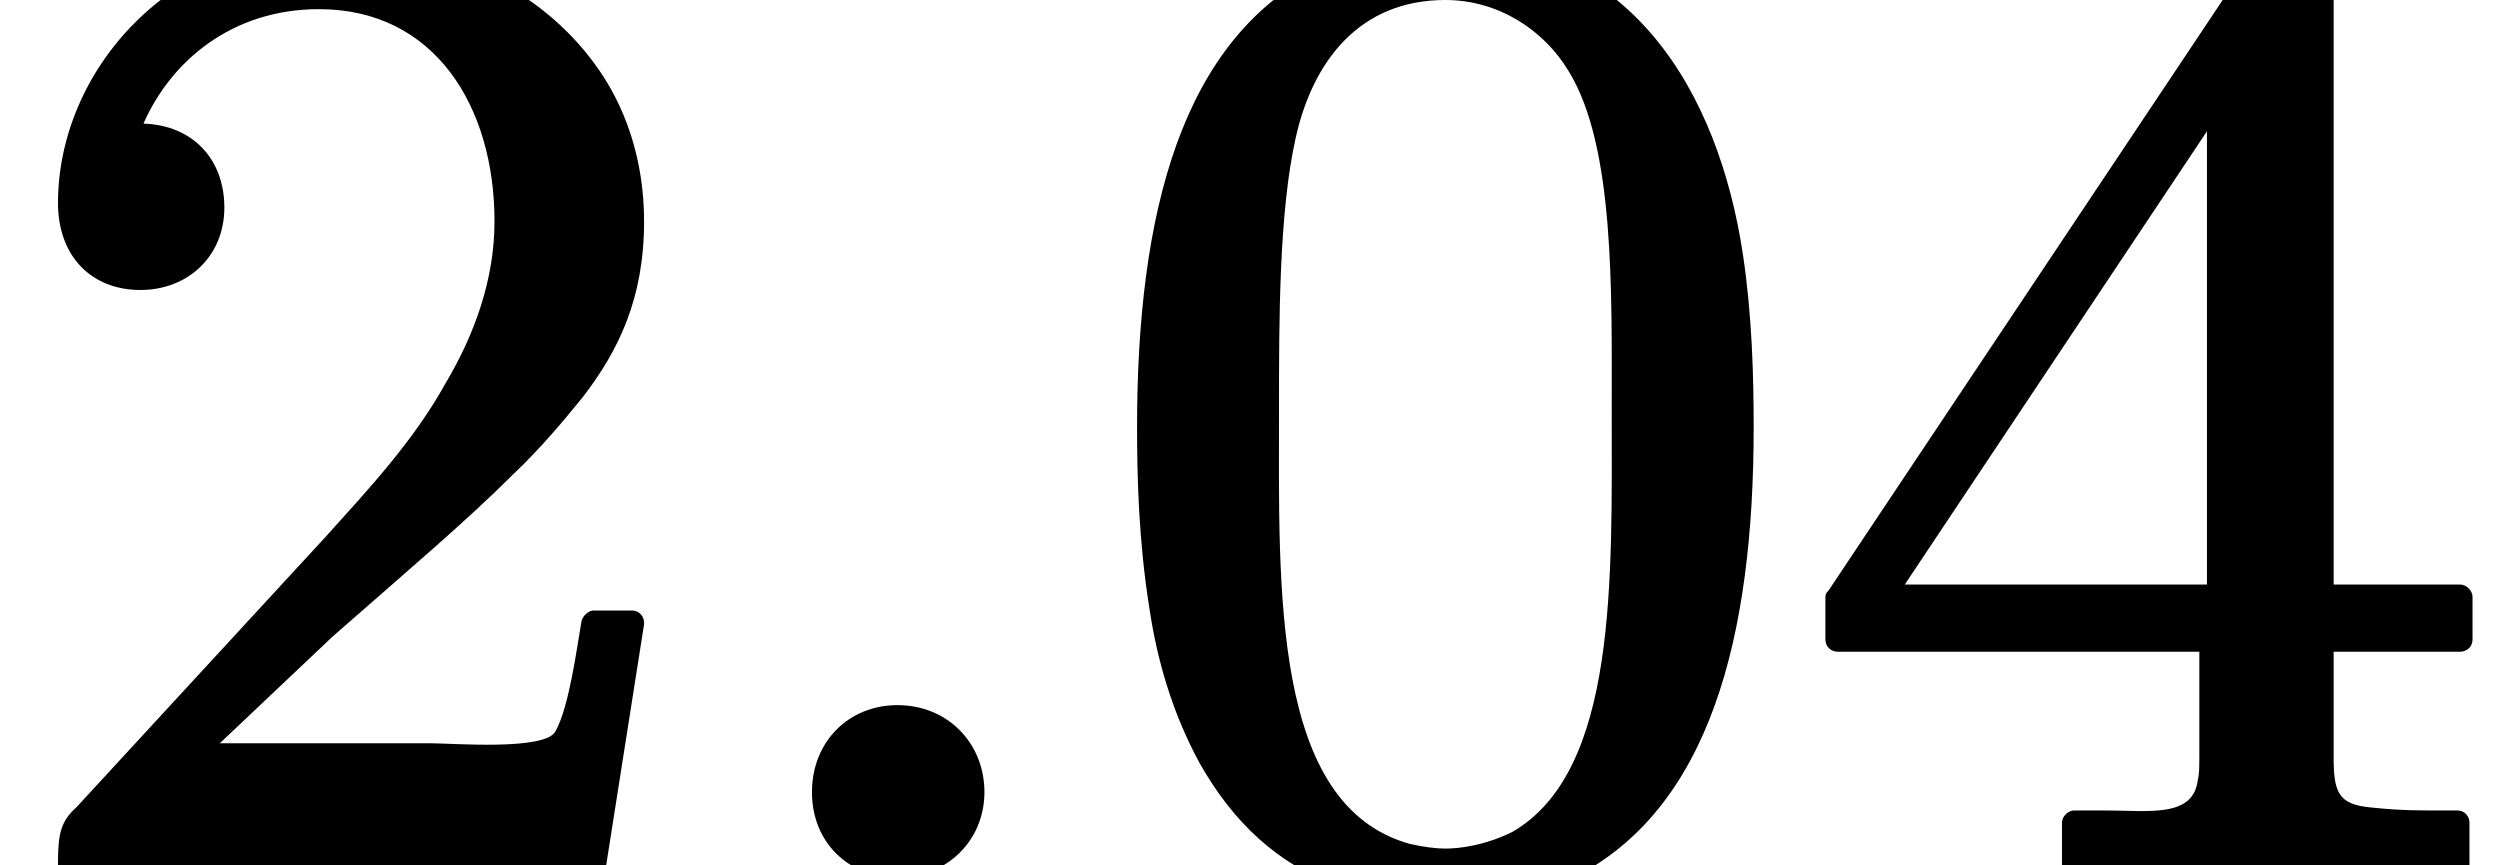 <?xml version='1.0' encoding='UTF-8'?>
<!-- This file was generated by dvisvgm 3.4 -->
<svg version='1.1' xmlns='http://www.w3.org/2000/svg' xmlns:xlink='http://www.w3.org/1999/xlink' width='16.38pt' height='5.67pt' viewBox='0 -5.67 16.38 5.67'>
<defs>
<path id='g9-58' d='M1.27-1.05C.95-1.05 .71-.81 .71-.48S.95 .08 1.27 .08S1.84-.16 1.84-.48S1.6-1.05 1.27-1.05Z'/>
<path id='g10-48' d='M3.39-2.98C3.39-1.88 3.43-.62 2.74-.22C2.56-.13 2.39-.11 2.3-.11C2.24-.11 2.16-.12 2.07-.14C1.16-.39 1.21-1.81 1.21-2.98C1.21-3.58 1.21-4.28 1.32-4.77S1.73-5.67 2.3-5.67C2.65-5.67 2.95-5.47 3.11-5.2C3.41-4.71 3.39-3.76 3.39-2.98ZM4.32-2.87C4.32-3.2 4.31-3.6 4.25-4C4.09-5.07 3.51-6.05 2.3-6.05C2.05-6.05 1.78-6.01 1.51-5.88C.56-5.43 .28-4.25 .28-2.87C.28-2.55 .29-2.13 .36-1.69C.41-1.35 .51-1 .69-.67C.91-.28 1.2-.01 1.6 .14C1.86 .25 2.11 .28 2.3 .28C2.56 .28 2.85 .22 3.12 .09C4.04-.36 4.32-1.51 4.32-2.87Z'/>
<path id='g10-50' d='M.92-3.77C1.23-3.77 1.47-3.99 1.47-4.31C1.47-4.63 1.26-4.85 .94-4.86C1.12-5.27 1.52-5.61 2.09-5.61C2.85-5.61 3.24-4.97 3.24-4.22C3.24-3.84 3.11-3.48 2.92-3.16C2.71-2.78 2.41-2.46 2.14-2.16L.5-.38C.4-.29 .38-.21 .38-.02C.38-.01 .38-.01 .38 0C.38 .04 .41 .08 .46 .08H3.89C3.93 .08 3.96 .05 3.97 .01L4.22-1.58C4.22-1.58 4.22-1.59 4.22-1.59C4.22-1.63 4.19-1.67 4.14-1.67H3.89C3.86-1.67 3.82-1.64 3.81-1.6C3.78-1.43 3.73-1.04 3.64-.88C3.58-.75 2.96-.8 2.83-.8H1.44L2.18-1.5C2.67-1.93 3.06-2.26 3.36-2.56C3.54-2.73 3.69-2.91 3.82-3.07C4.05-3.37 4.22-3.71 4.22-4.22C4.22-4.62 4.1-4.98 3.89-5.26C3.55-5.72 2.95-6.05 2.19-6.05C1.11-6.05 .38-5.2 .38-4.34C.38-3.99 .6-3.77 .92-3.77Z'/>
<path id='g10-52' d='M2.68-1.84H.7L2.68-4.81V-1.84ZM3.25-6.15C3.09-6.15 3.06-6.08 2.99-5.98L.2-1.8C.19-1.79 .18-1.78 .18-1.76V-1.48C.18-1.43 .22-1.4 .26-1.4H2.63V-.71C2.63-.65 2.63-.6 2.62-.56C2.59-.31 2.3-.36 2.01-.36H1.81C1.77-.36 1.73-.32 1.73-.28V0C1.73 .04 1.77 .08 1.81 .08C1.81 .08 1.81 .08 1.81 .08C2.38 .05 3 .05 3.07 .05C3.11 .05 3.76 .05 4.32 .08C4.32 .08 4.32 .08 4.32 .08C4.37 .08 4.4 .04 4.4 0V-.28C4.4-.32 4.37-.36 4.32-.36H4.12C3.96-.36 3.84-.37 3.75-.38C3.54-.4 3.51-.48 3.51-.71V-1.4H4.34C4.38-1.4 4.42-1.43 4.42-1.48V-1.76C4.42-1.8 4.38-1.84 4.34-1.84H3.51V-5.84C3.51-6.04 3.47-6.15 3.25-6.15Z'/>
</defs>
<g id='page8093'>
<use x='0' y='0' xlink:href='#g10-50'/>
<use x='4.61' y='0' xlink:href='#g9-58'/>
<use x='7.17' y='0' xlink:href='#g10-48'/>
<use x='11.78' y='0' xlink:href='#g10-52'/>
</g>
</svg>